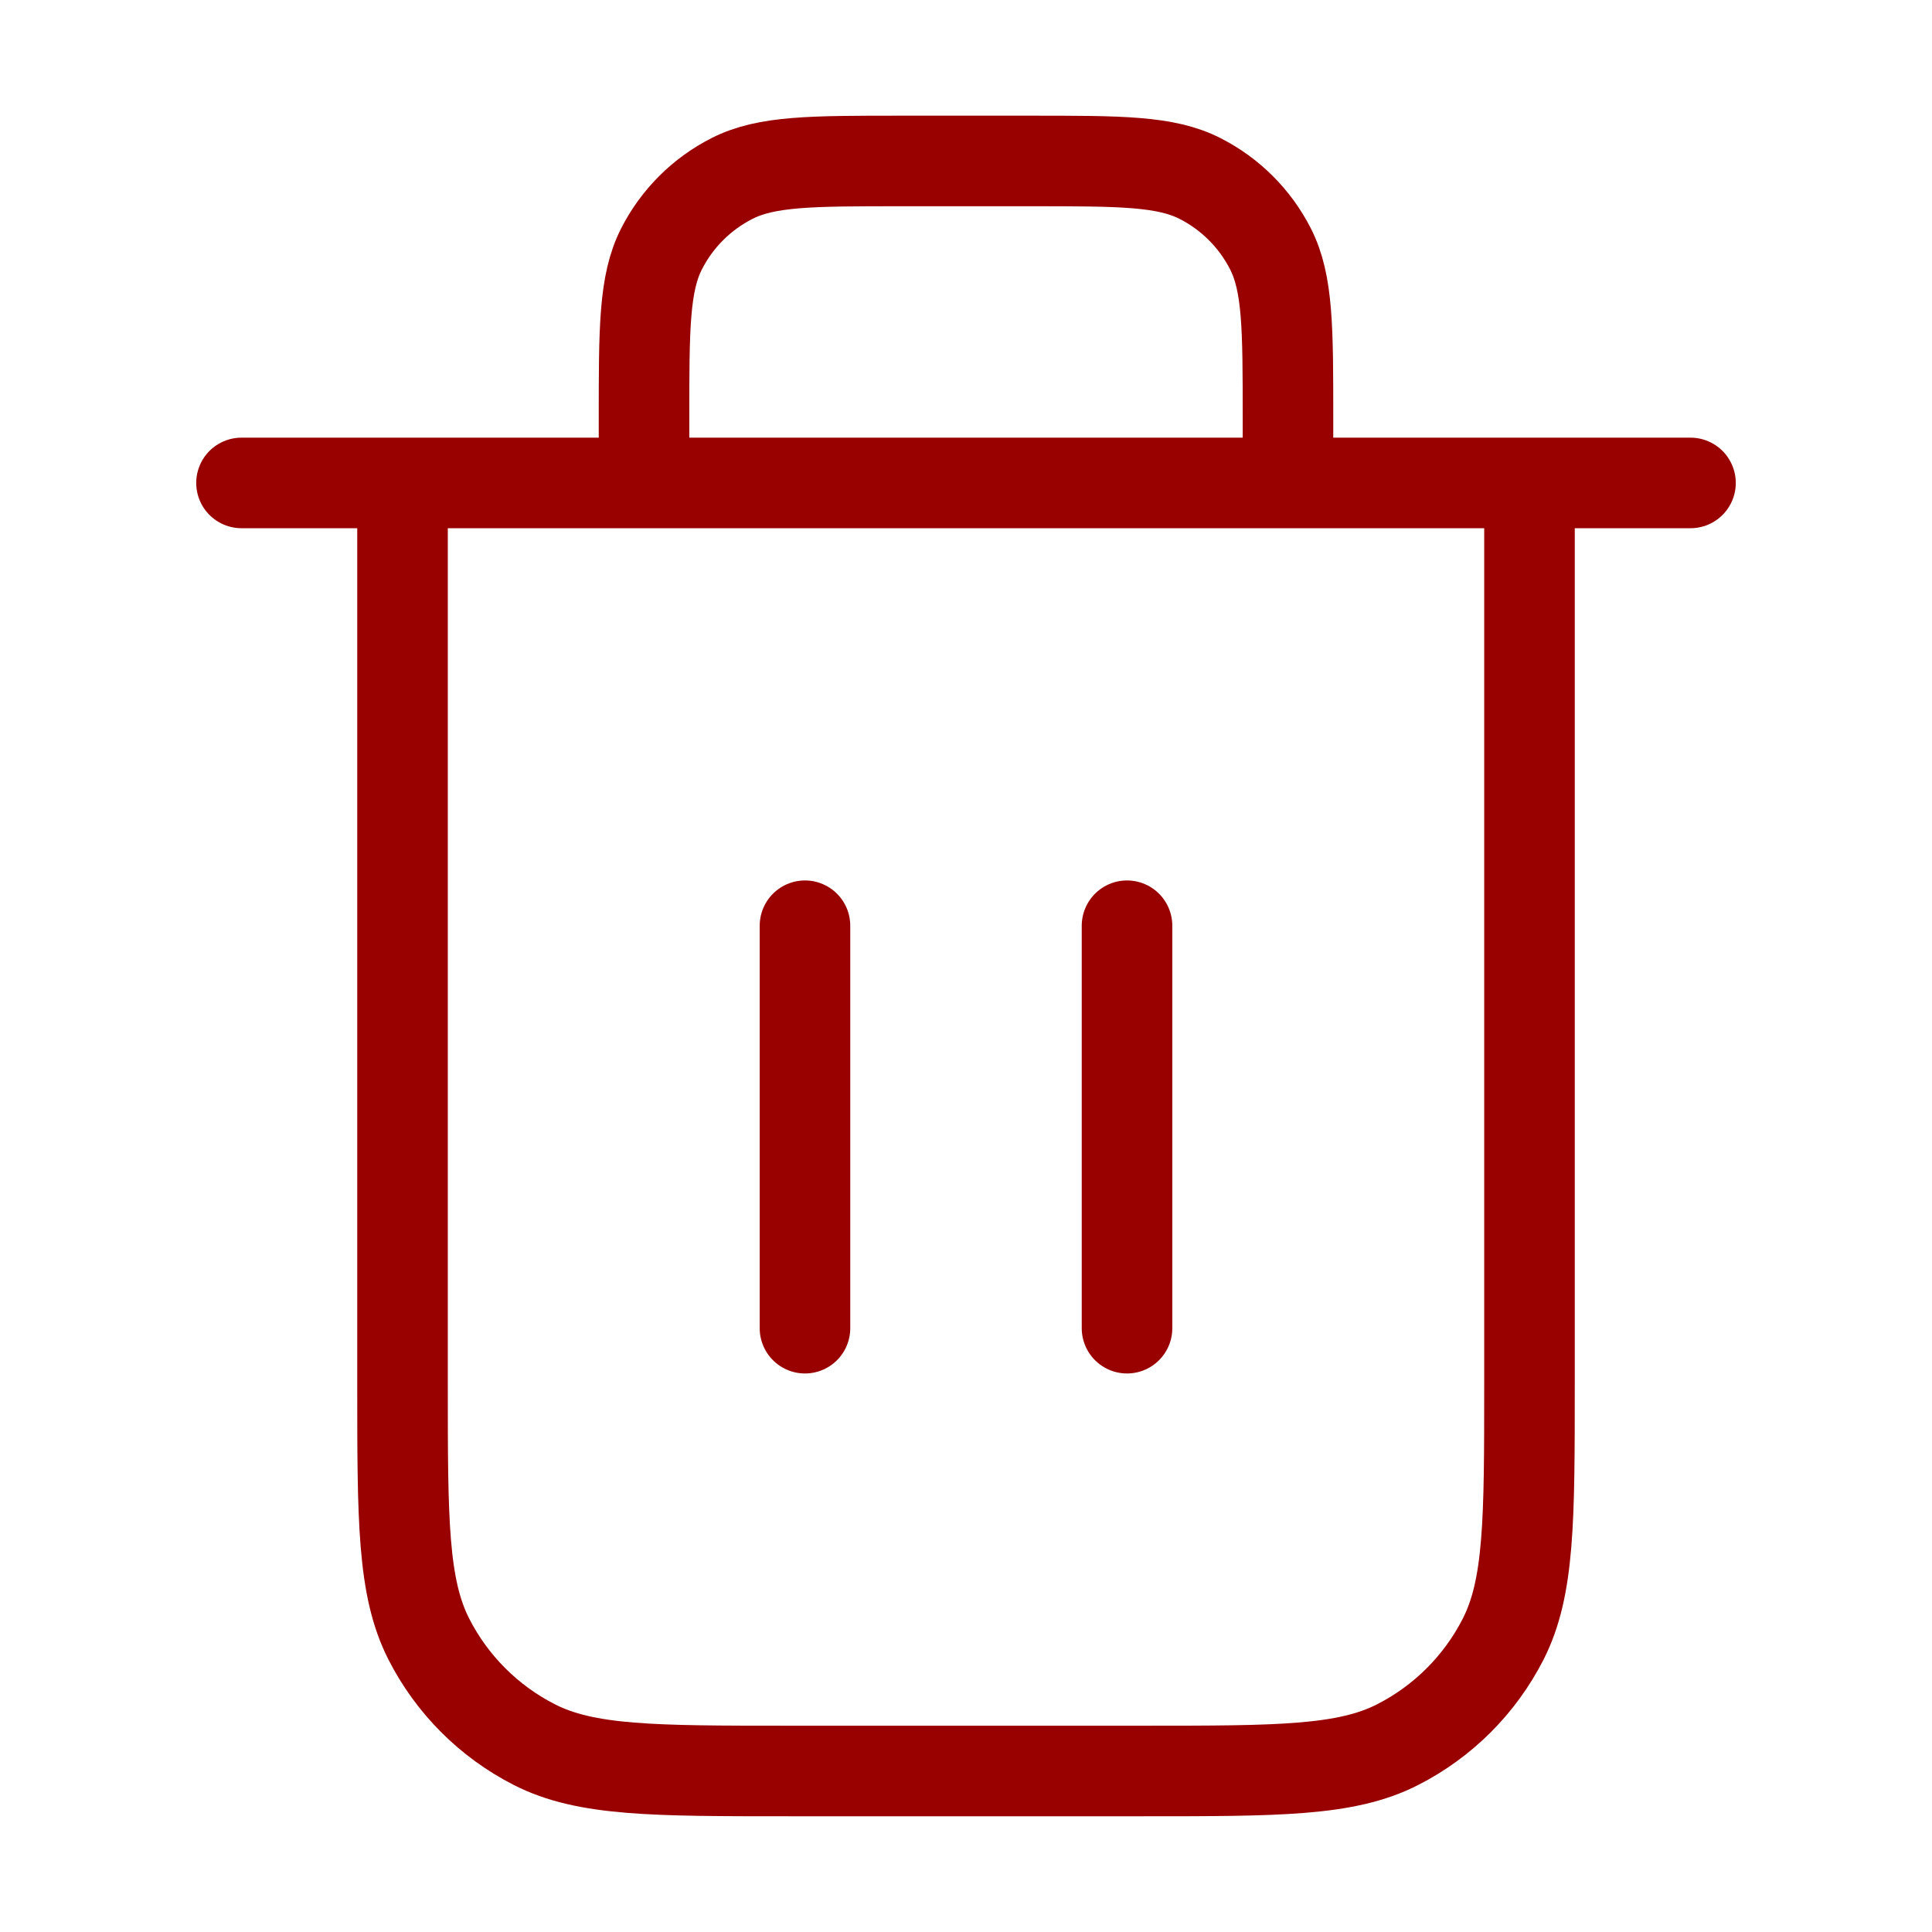 <svg width="32" height="32" viewBox="0 0 32 32" fill="none" xmlns="http://www.w3.org/2000/svg">
<path d="M21.333 7.999V6.933C21.333 5.439 21.333 4.692 21.043 4.122C20.787 3.62 20.379 3.212 19.877 2.957C19.307 2.666 18.56 2.666 17.067 2.666H14.933C13.44 2.666 12.693 2.666 12.123 2.957C11.621 3.212 11.213 3.62 10.957 4.122C10.667 4.692 10.667 5.439 10.667 6.933V7.999M13.333 15.333V21.999M18.667 15.333V21.999M4 7.999H28M25.333 7.999V22.933C25.333 25.173 25.333 26.293 24.897 27.149C24.514 27.901 23.902 28.513 23.149 28.897C22.294 29.333 21.174 29.333 18.933 29.333H13.067C10.826 29.333 9.706 29.333 8.851 28.897C8.098 28.513 7.486 27.901 7.103 27.149C6.667 26.293 6.667 25.173 6.667 22.933V7.999" stroke="#990000" stroke-width="1.5" stroke-linecap="round" stroke-linejoin="round"/>
</svg>
